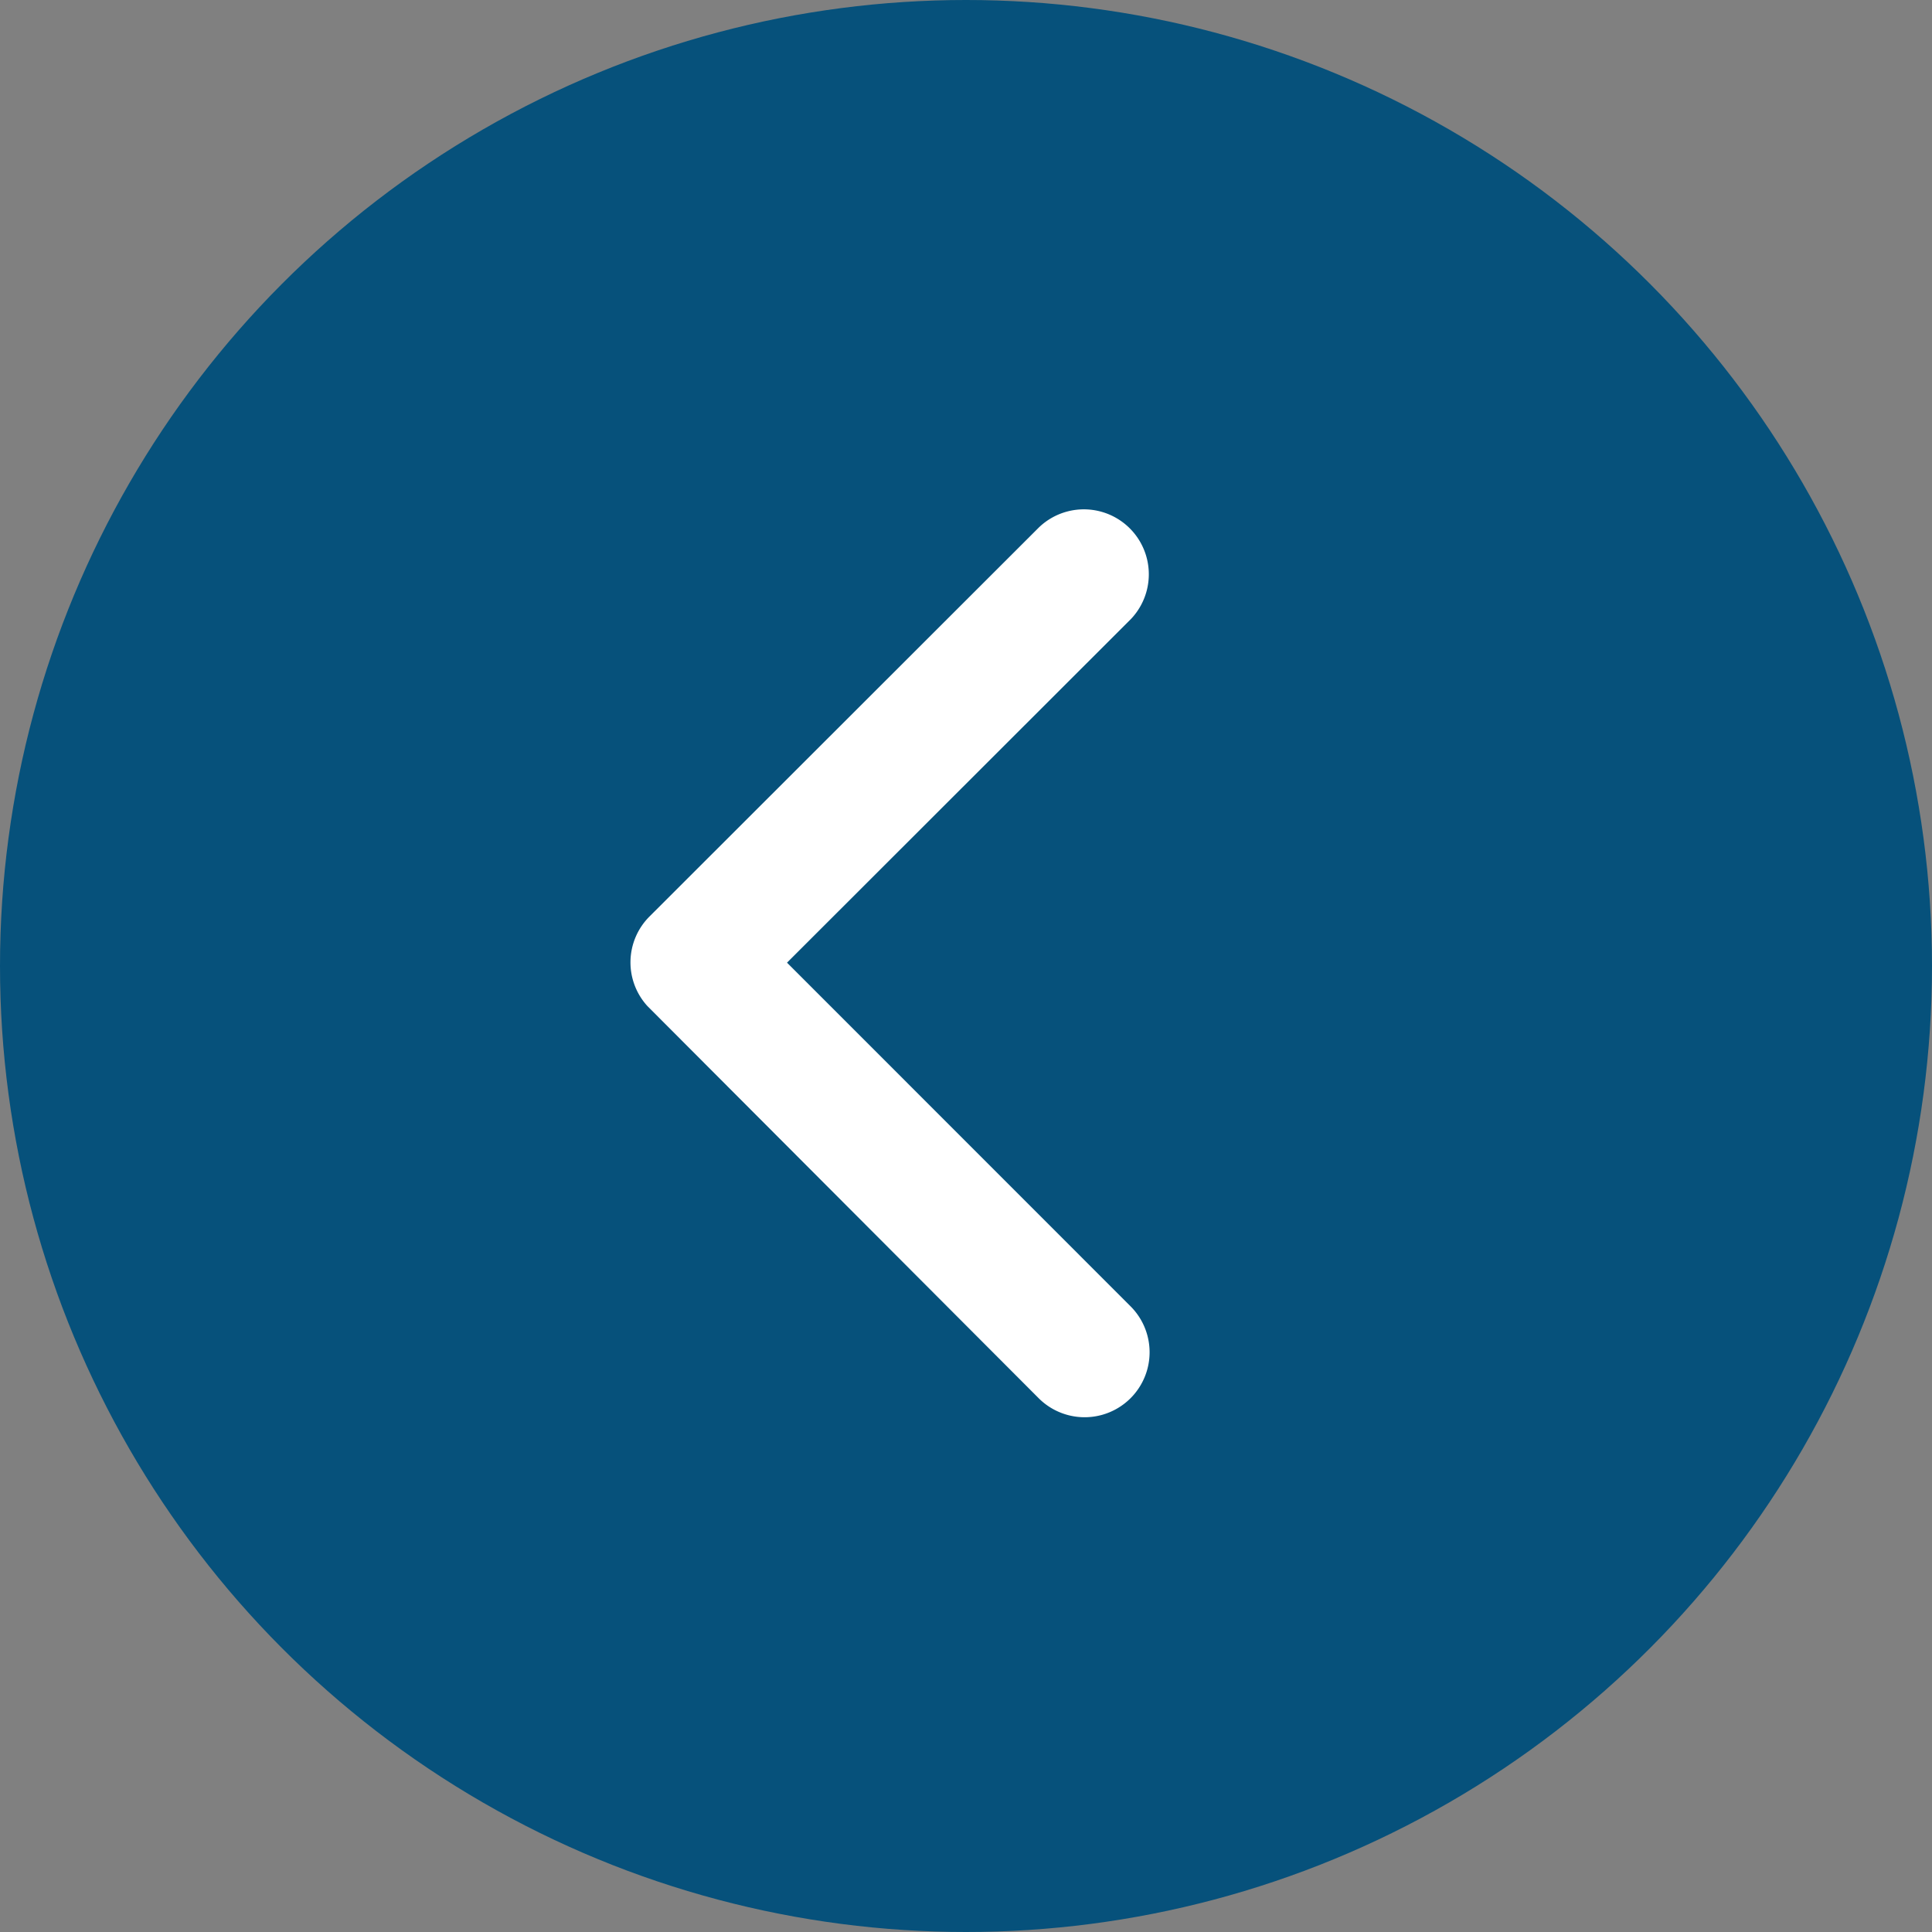 <svg xmlns="http://www.w3.org/2000/svg" width="95" height="95" viewBox="0 0 95 95"><rect x="0" y="0" width="95" height="95" fill="#808080" stroke="none"/><g transform="translate(-46 -1780)"><circle cx="47.5" cy="47.5" r="47.5" transform="translate(46 1780)" fill="#06517b"/><path d="M32.7,36.1,49.608,19.206A3.193,3.193,0,0,0,45.085,14.7L25.931,33.837a3.187,3.187,0,0,0-.093,4.4L45.072,57.514A3.193,3.193,0,0,0,49.595,53Z" transform="translate(51.999 1791.236)" fill="#fff"/></g></svg>